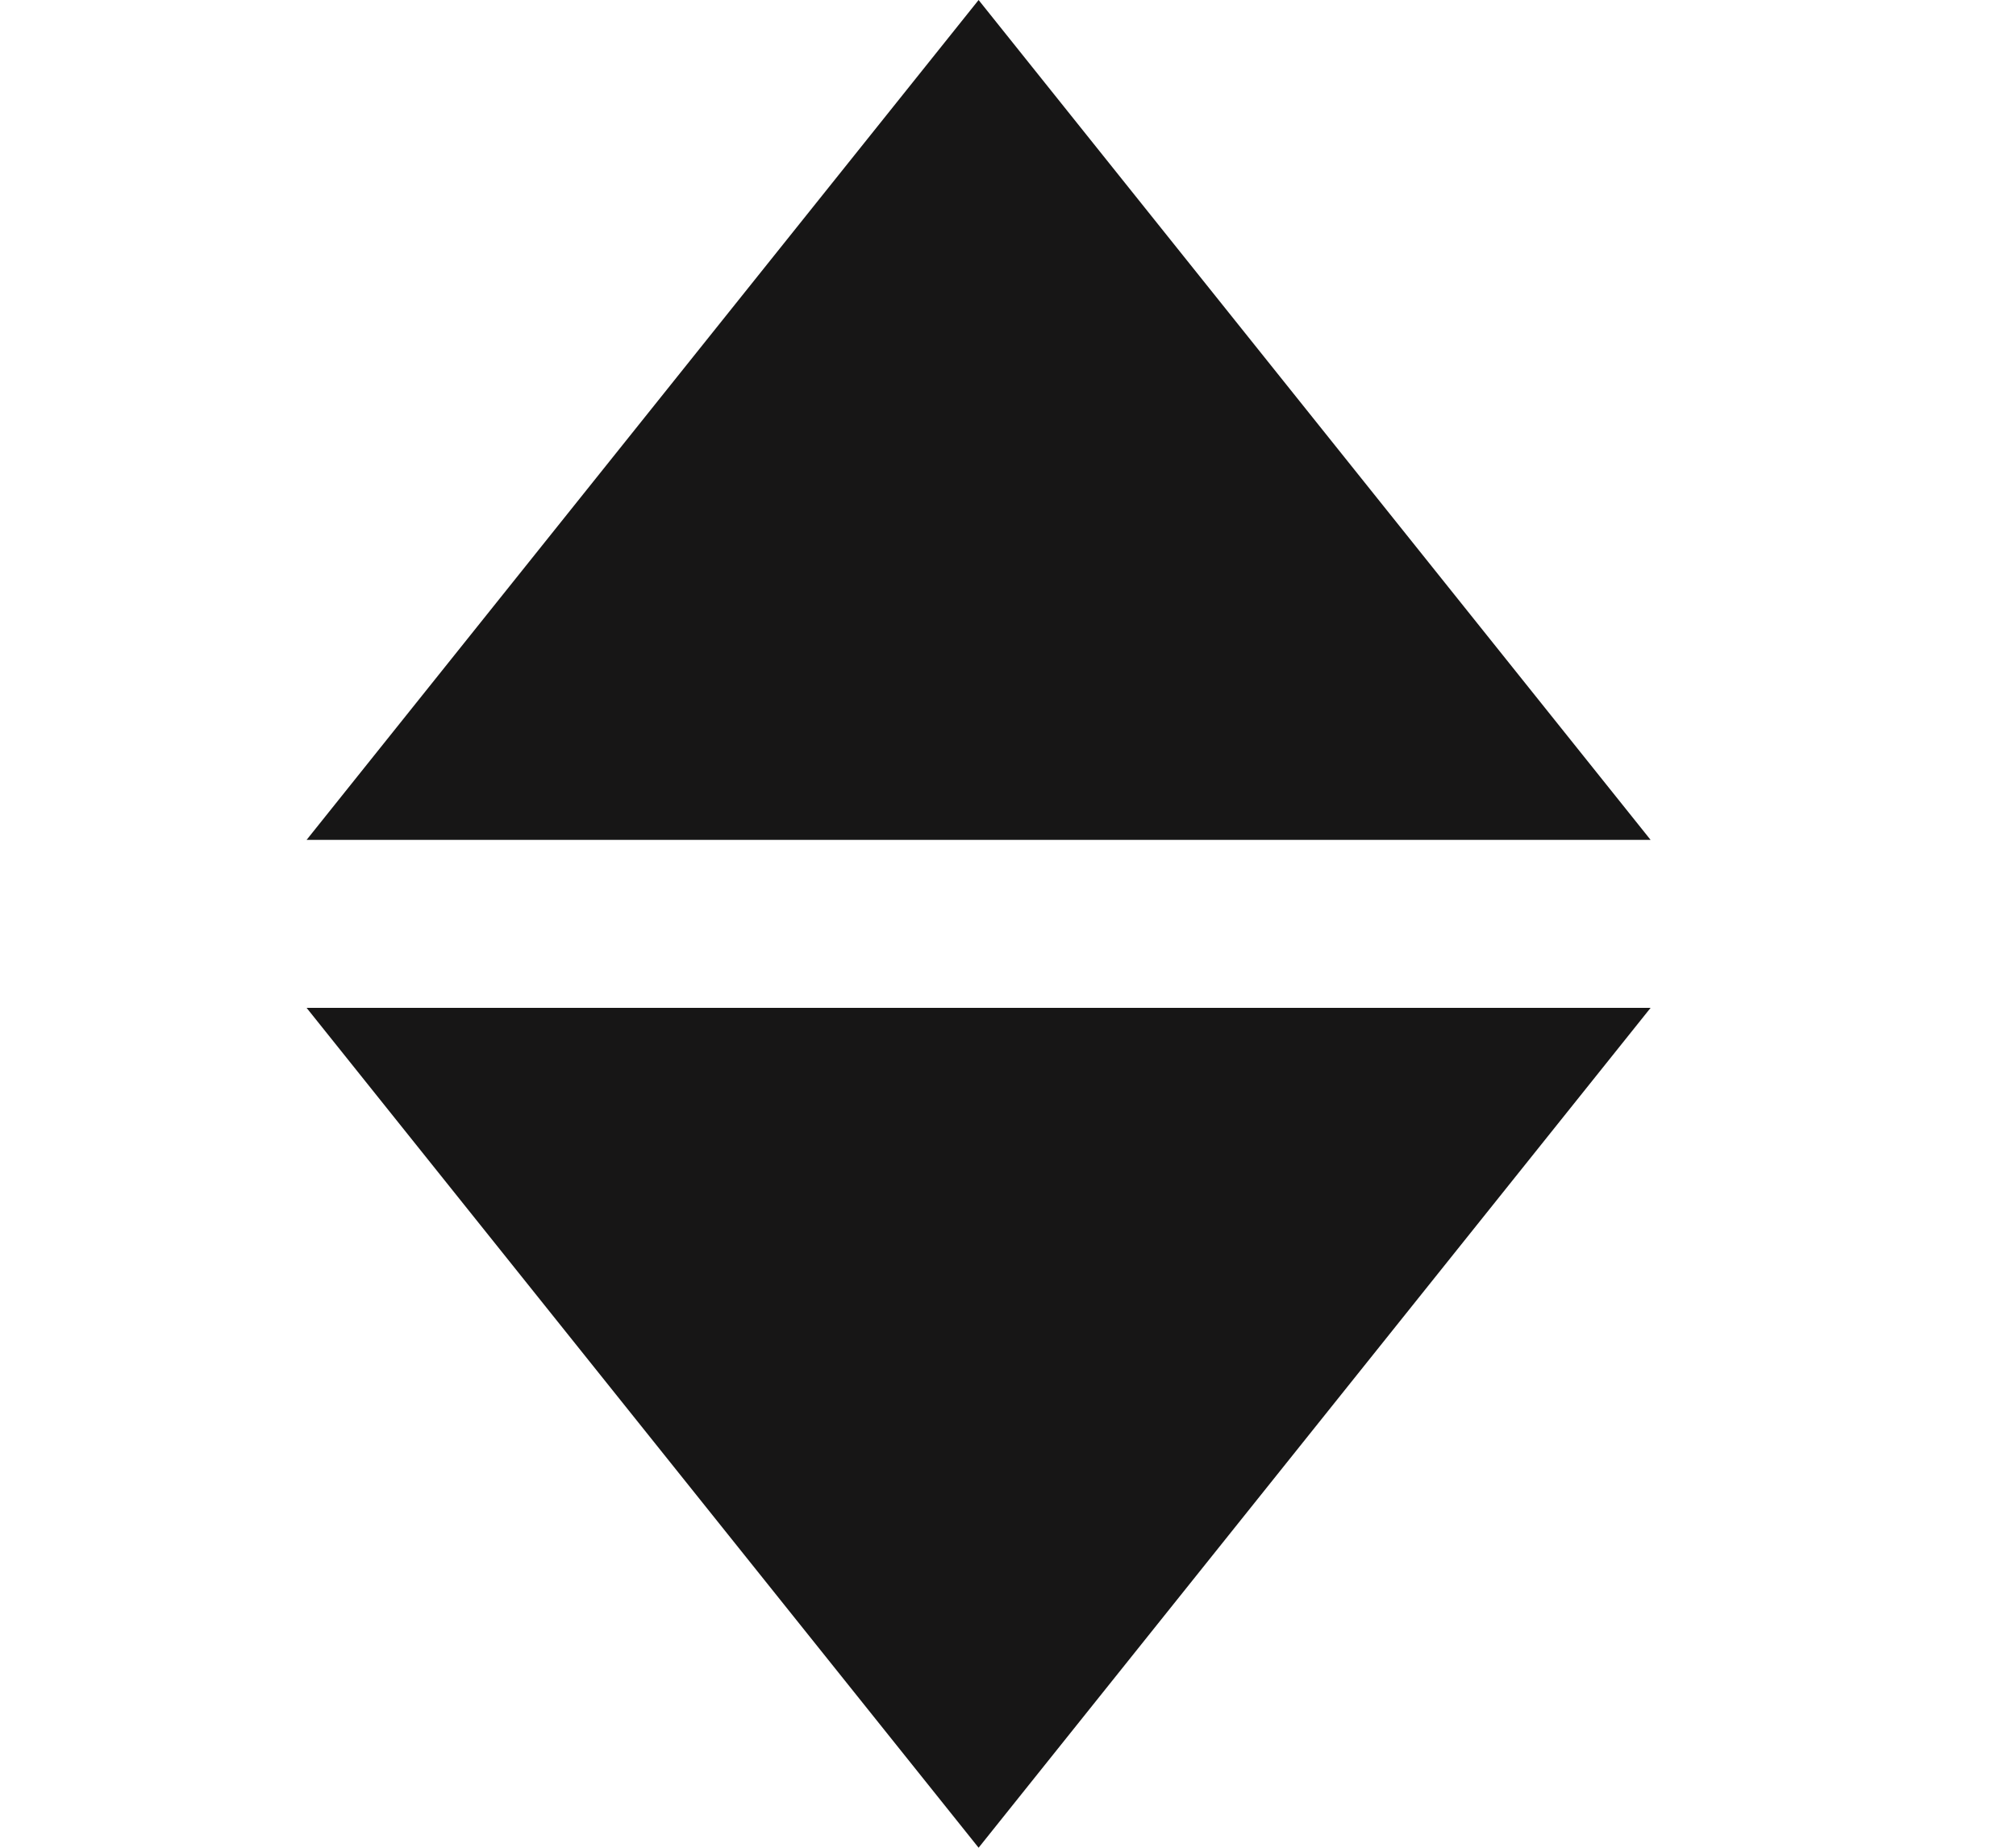 <svg width="12" height="11" viewBox="0 0 12 11" fill="none" xmlns="http://www.w3.org/2000/svg">
<path d="M5.825 11L1.825 6H9.825L5.825 11Z" fill="#171616"/>
<path d="M5.825 0L1.825 5H9.825L5.825 0Z" fill="#171616"/>
</svg>
